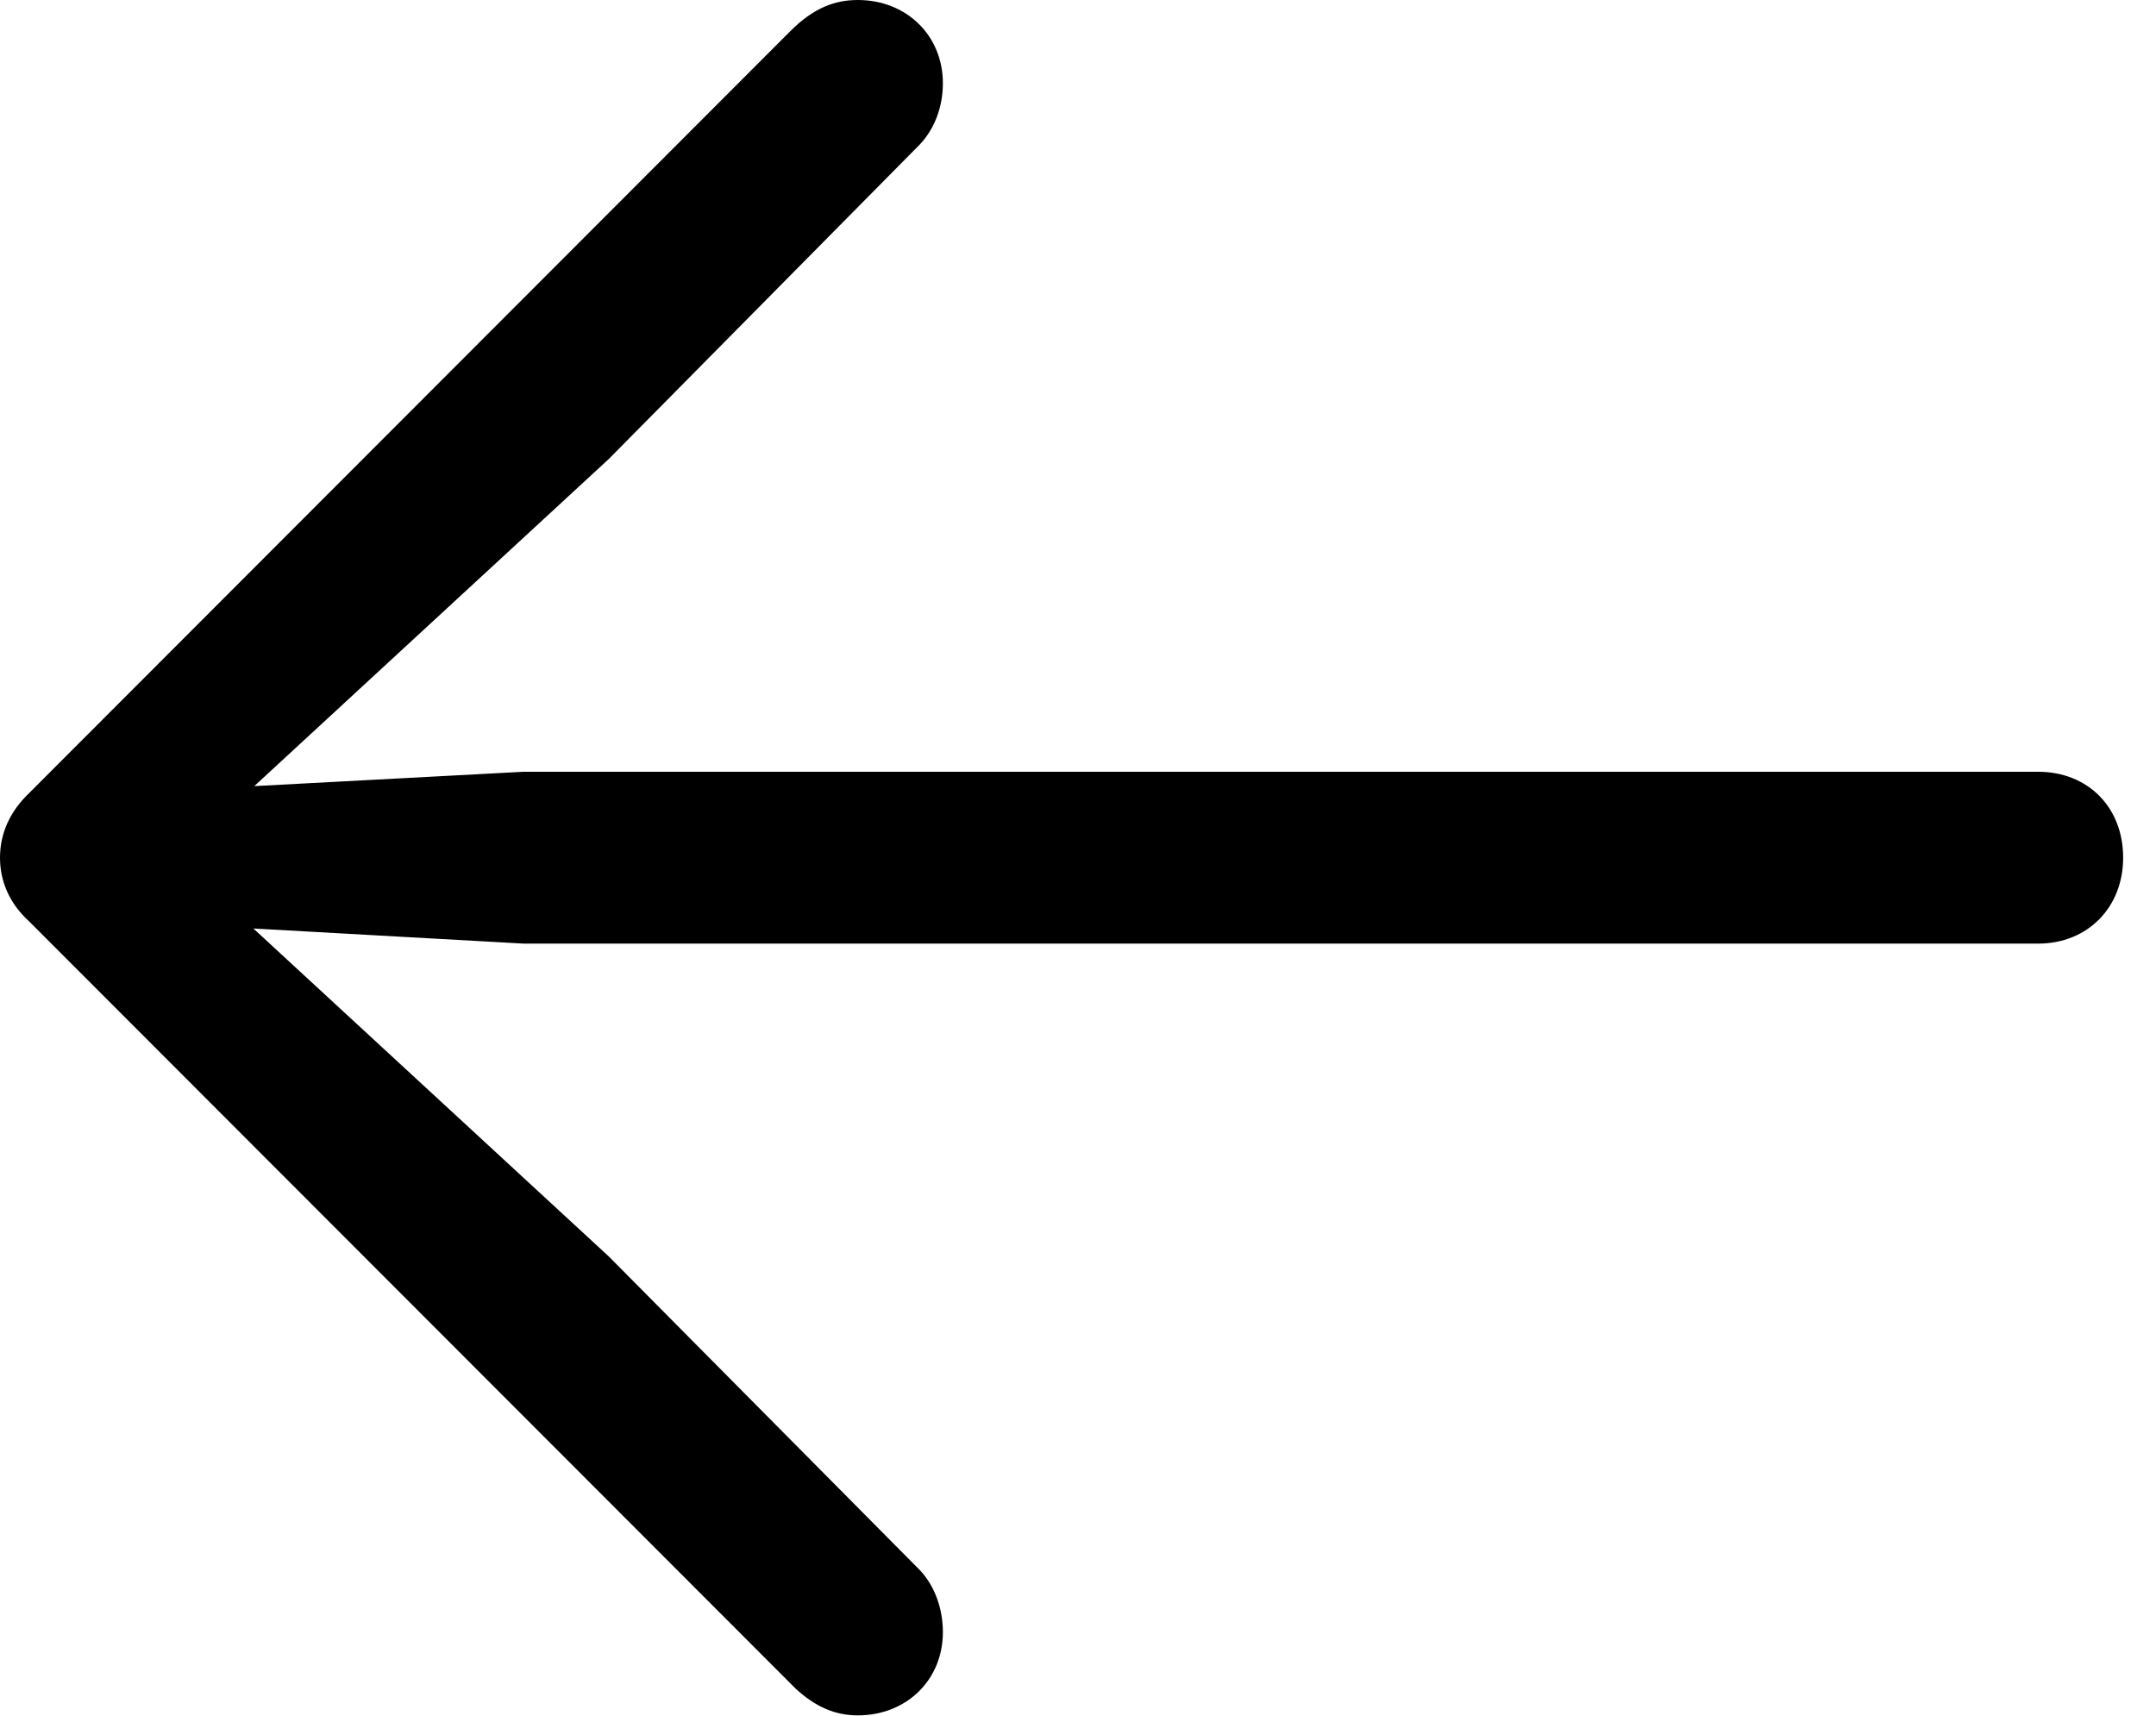 <?xml version="1.0" encoding="UTF-8"?>
<!--Generator: Apple Native CoreSVG 326-->
<!DOCTYPE svg
        PUBLIC "-//W3C//DTD SVG 1.1//EN"
        "http://www.w3.org/Graphics/SVG/1.1/DTD/svg11.dtd">
<svg version="1.1" xmlns="http://www.w3.org/2000/svg" xmlns:xlink="http://www.w3.org/1999/xlink" viewBox="0 0 23.76 18.916">
    <g>
        <rect height="18.916" opacity="0" width="23.76" x="0" y="0"/>
        <path d="M0 9.453C0 9.717 0.107 9.961 0.322 10.156L8.77 18.613C8.984 18.809 9.199 18.906 9.453 18.906C9.99 18.906 10.391 18.516 10.391 17.988C10.391 17.734 10.303 17.48 10.137 17.305L6.709 13.848L2.148 9.639L1.924 10.185L5.771 10.4L22.461 10.4C23.008 10.4 23.398 10 23.398 9.453C23.398 8.896 23.008 8.506 22.461 8.506L5.771 8.506L1.924 8.711L2.148 9.268L6.709 5.059L10.137 1.592C10.303 1.416 10.391 1.172 10.391 0.918C10.391 0.391 9.99 0 9.453 0C9.199 0 8.965 0.088 8.711 0.342L0.322 8.74C0.107 8.945 0 9.189 0 9.453Z" fill="black"/>
    </g>
</svg>
